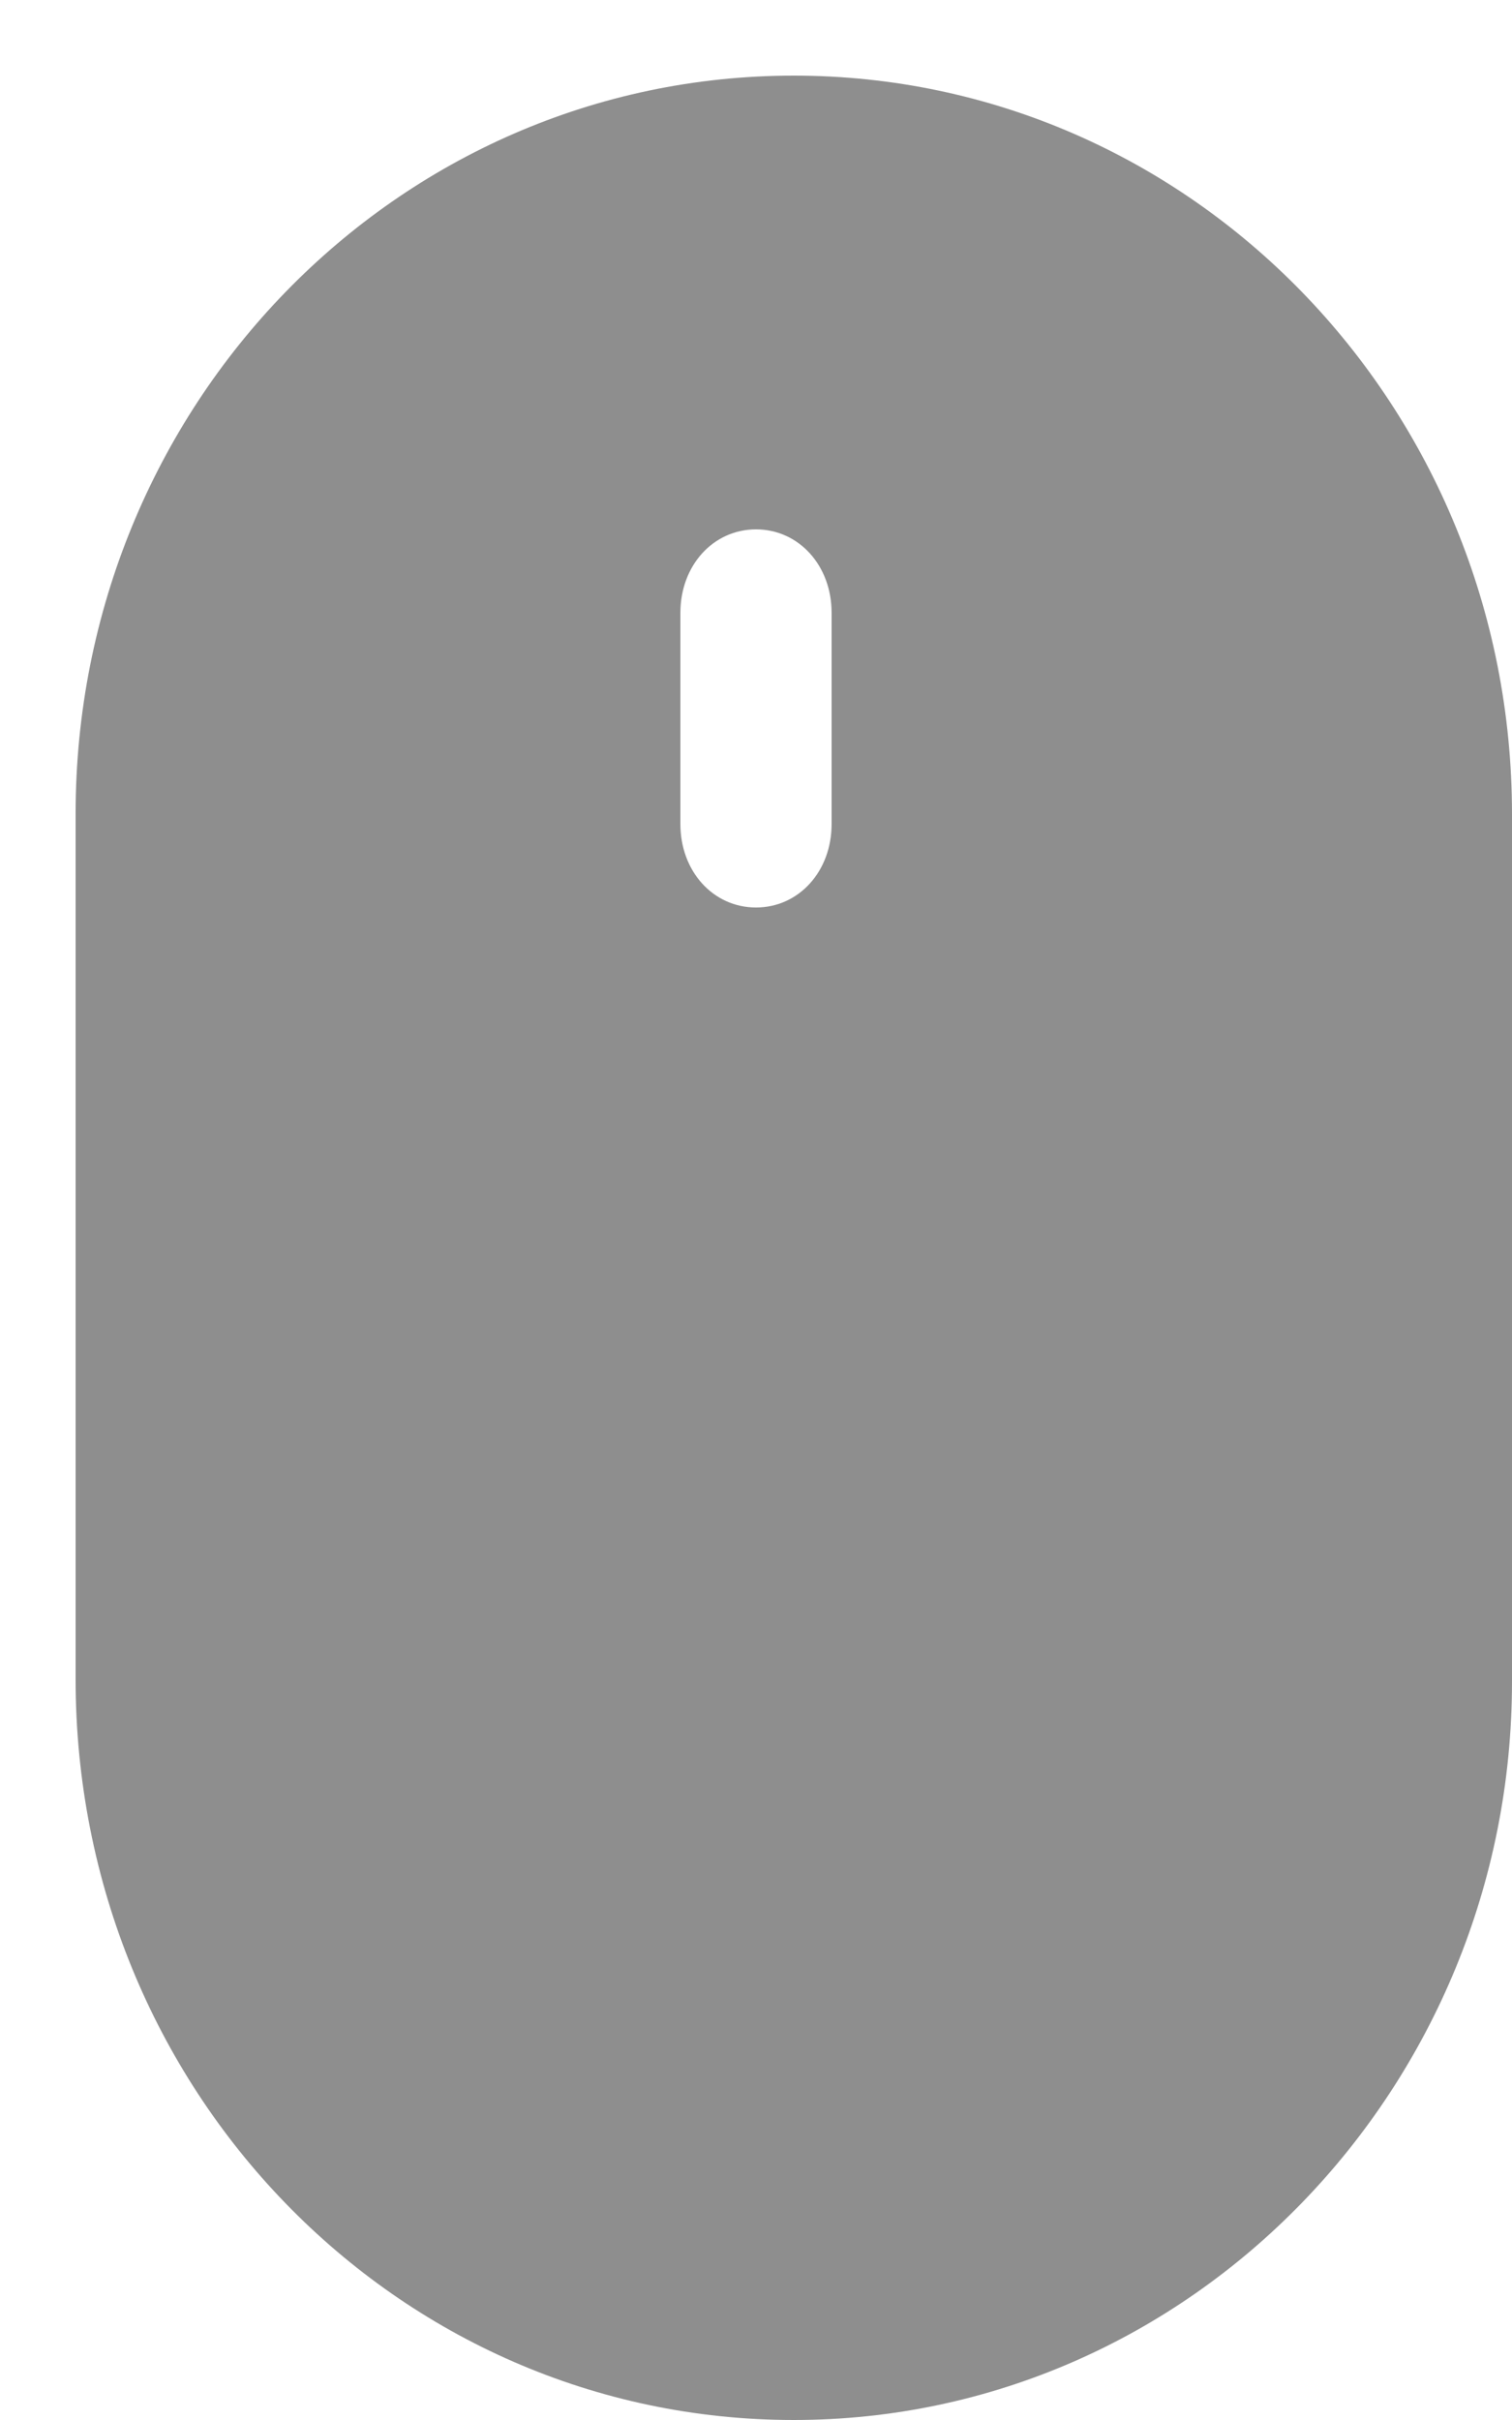 <?xml version="1.0" encoding="UTF-8"?>
<svg width="10px" height="16px" viewBox="0 0 10 16" version="1.1" xmlns="http://www.w3.org/2000/svg" xmlns:xlink="http://www.w3.org/1999/xlink">
    <!-- Generator: Sketch 43.2 (39069) - http://www.bohemiancoding.com/sketch -->
    <title>Page 1</title>
    <desc>Created with Sketch.</desc>
    <defs></defs>
    <g id="dashboard-hifi" stroke="none" stroke-width="1" fill="none" fill-rule="evenodd">
        <g id="Homepage-r3" transform="translate(-165, -621)" fill="#8E8E8E">
            <path d="M170.25,621.5 C167.622,621.5 165.5,623.685 165.5,626.382 L165.5,632.101 C165.5,634.815 167.622,637 170.25,637 C172.878,637 175,634.798 175,632.118 L175,626.383 C175,623.686 172.878,621.5 170.25,621.5 L170.25,621.5 Z M170.5,626.449 C170.5,626.761 170.283,627 170,627 C169.717,627 169.5,626.761 169.5,626.449 L169.5,625.051 C169.5,624.739 169.717,624.5 170,624.5 C170.283,624.5 170.5,624.739 170.5,625.051 L170.5,626.449 Z" id="Page-1"></path>
        </g>
    </g>
</svg>